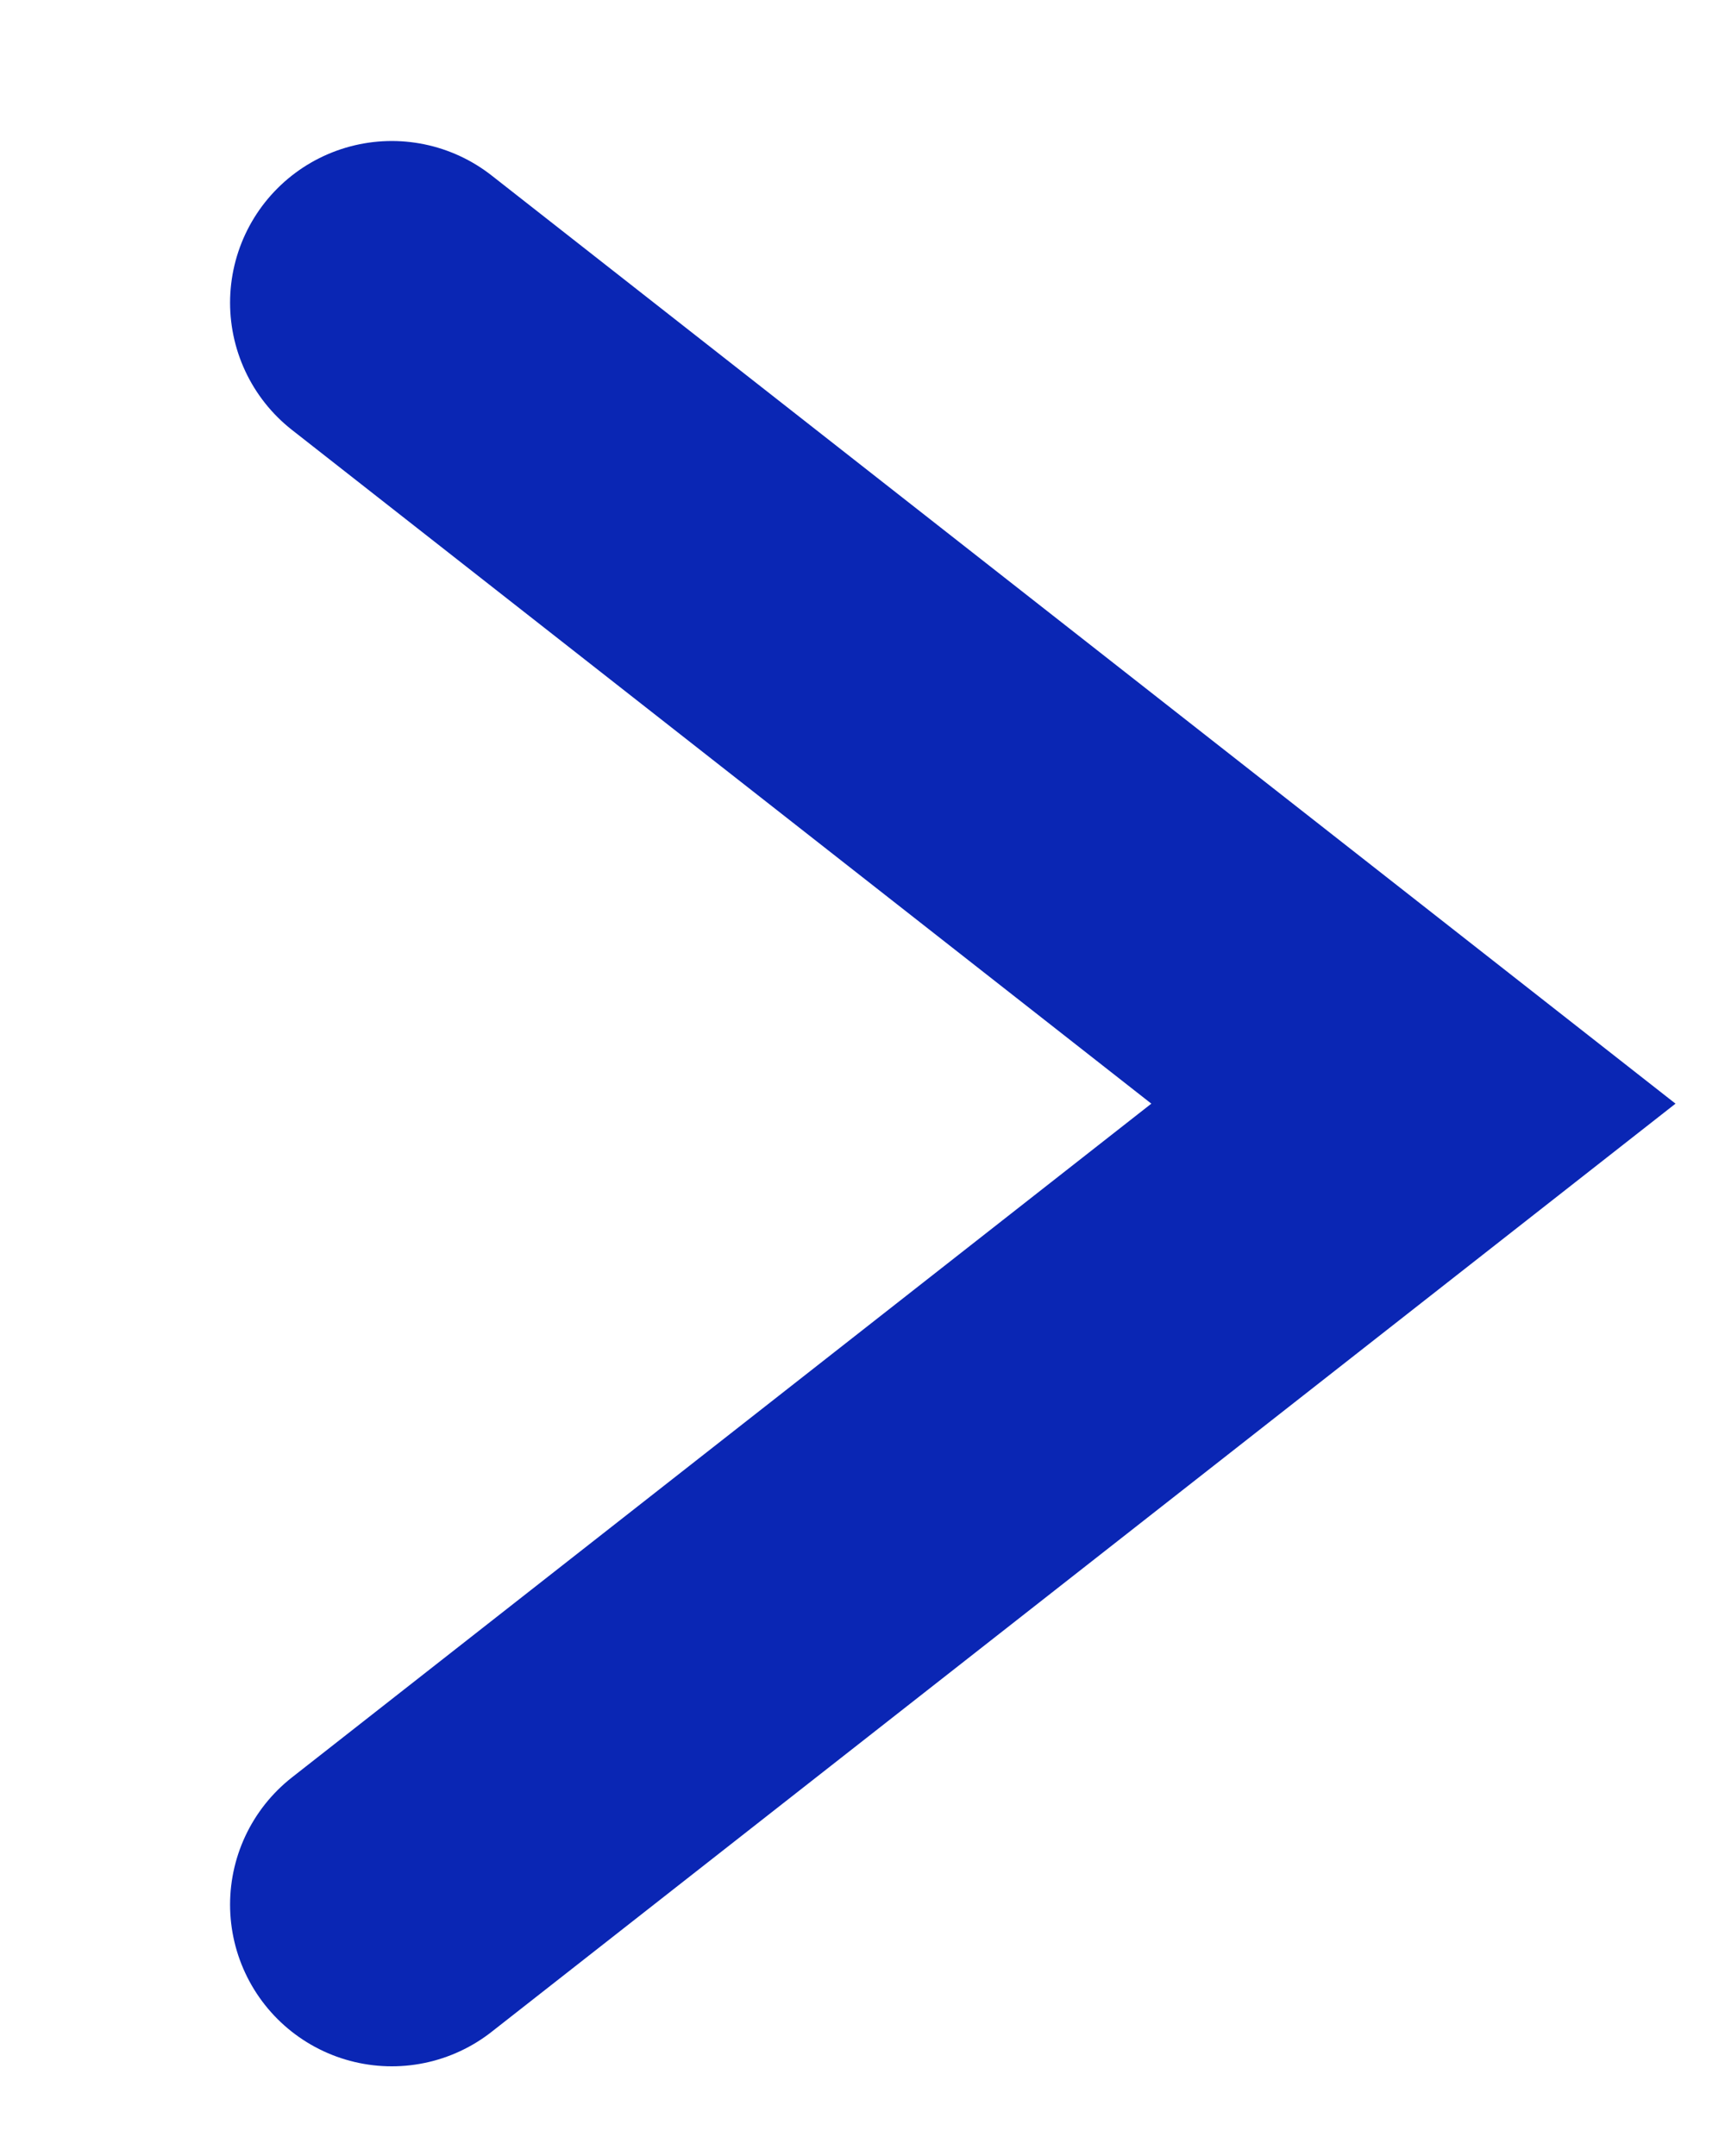 <svg width="8" height="10" viewBox="0 0 8 10" fill="none" xmlns="http://www.w3.org/2000/svg">
<path d="M1.817 1.404L6.555 5.119L1.817 8.834" stroke="#0A26B4" stroke-width="1.5" stroke-linecap="round"/>
</svg>
